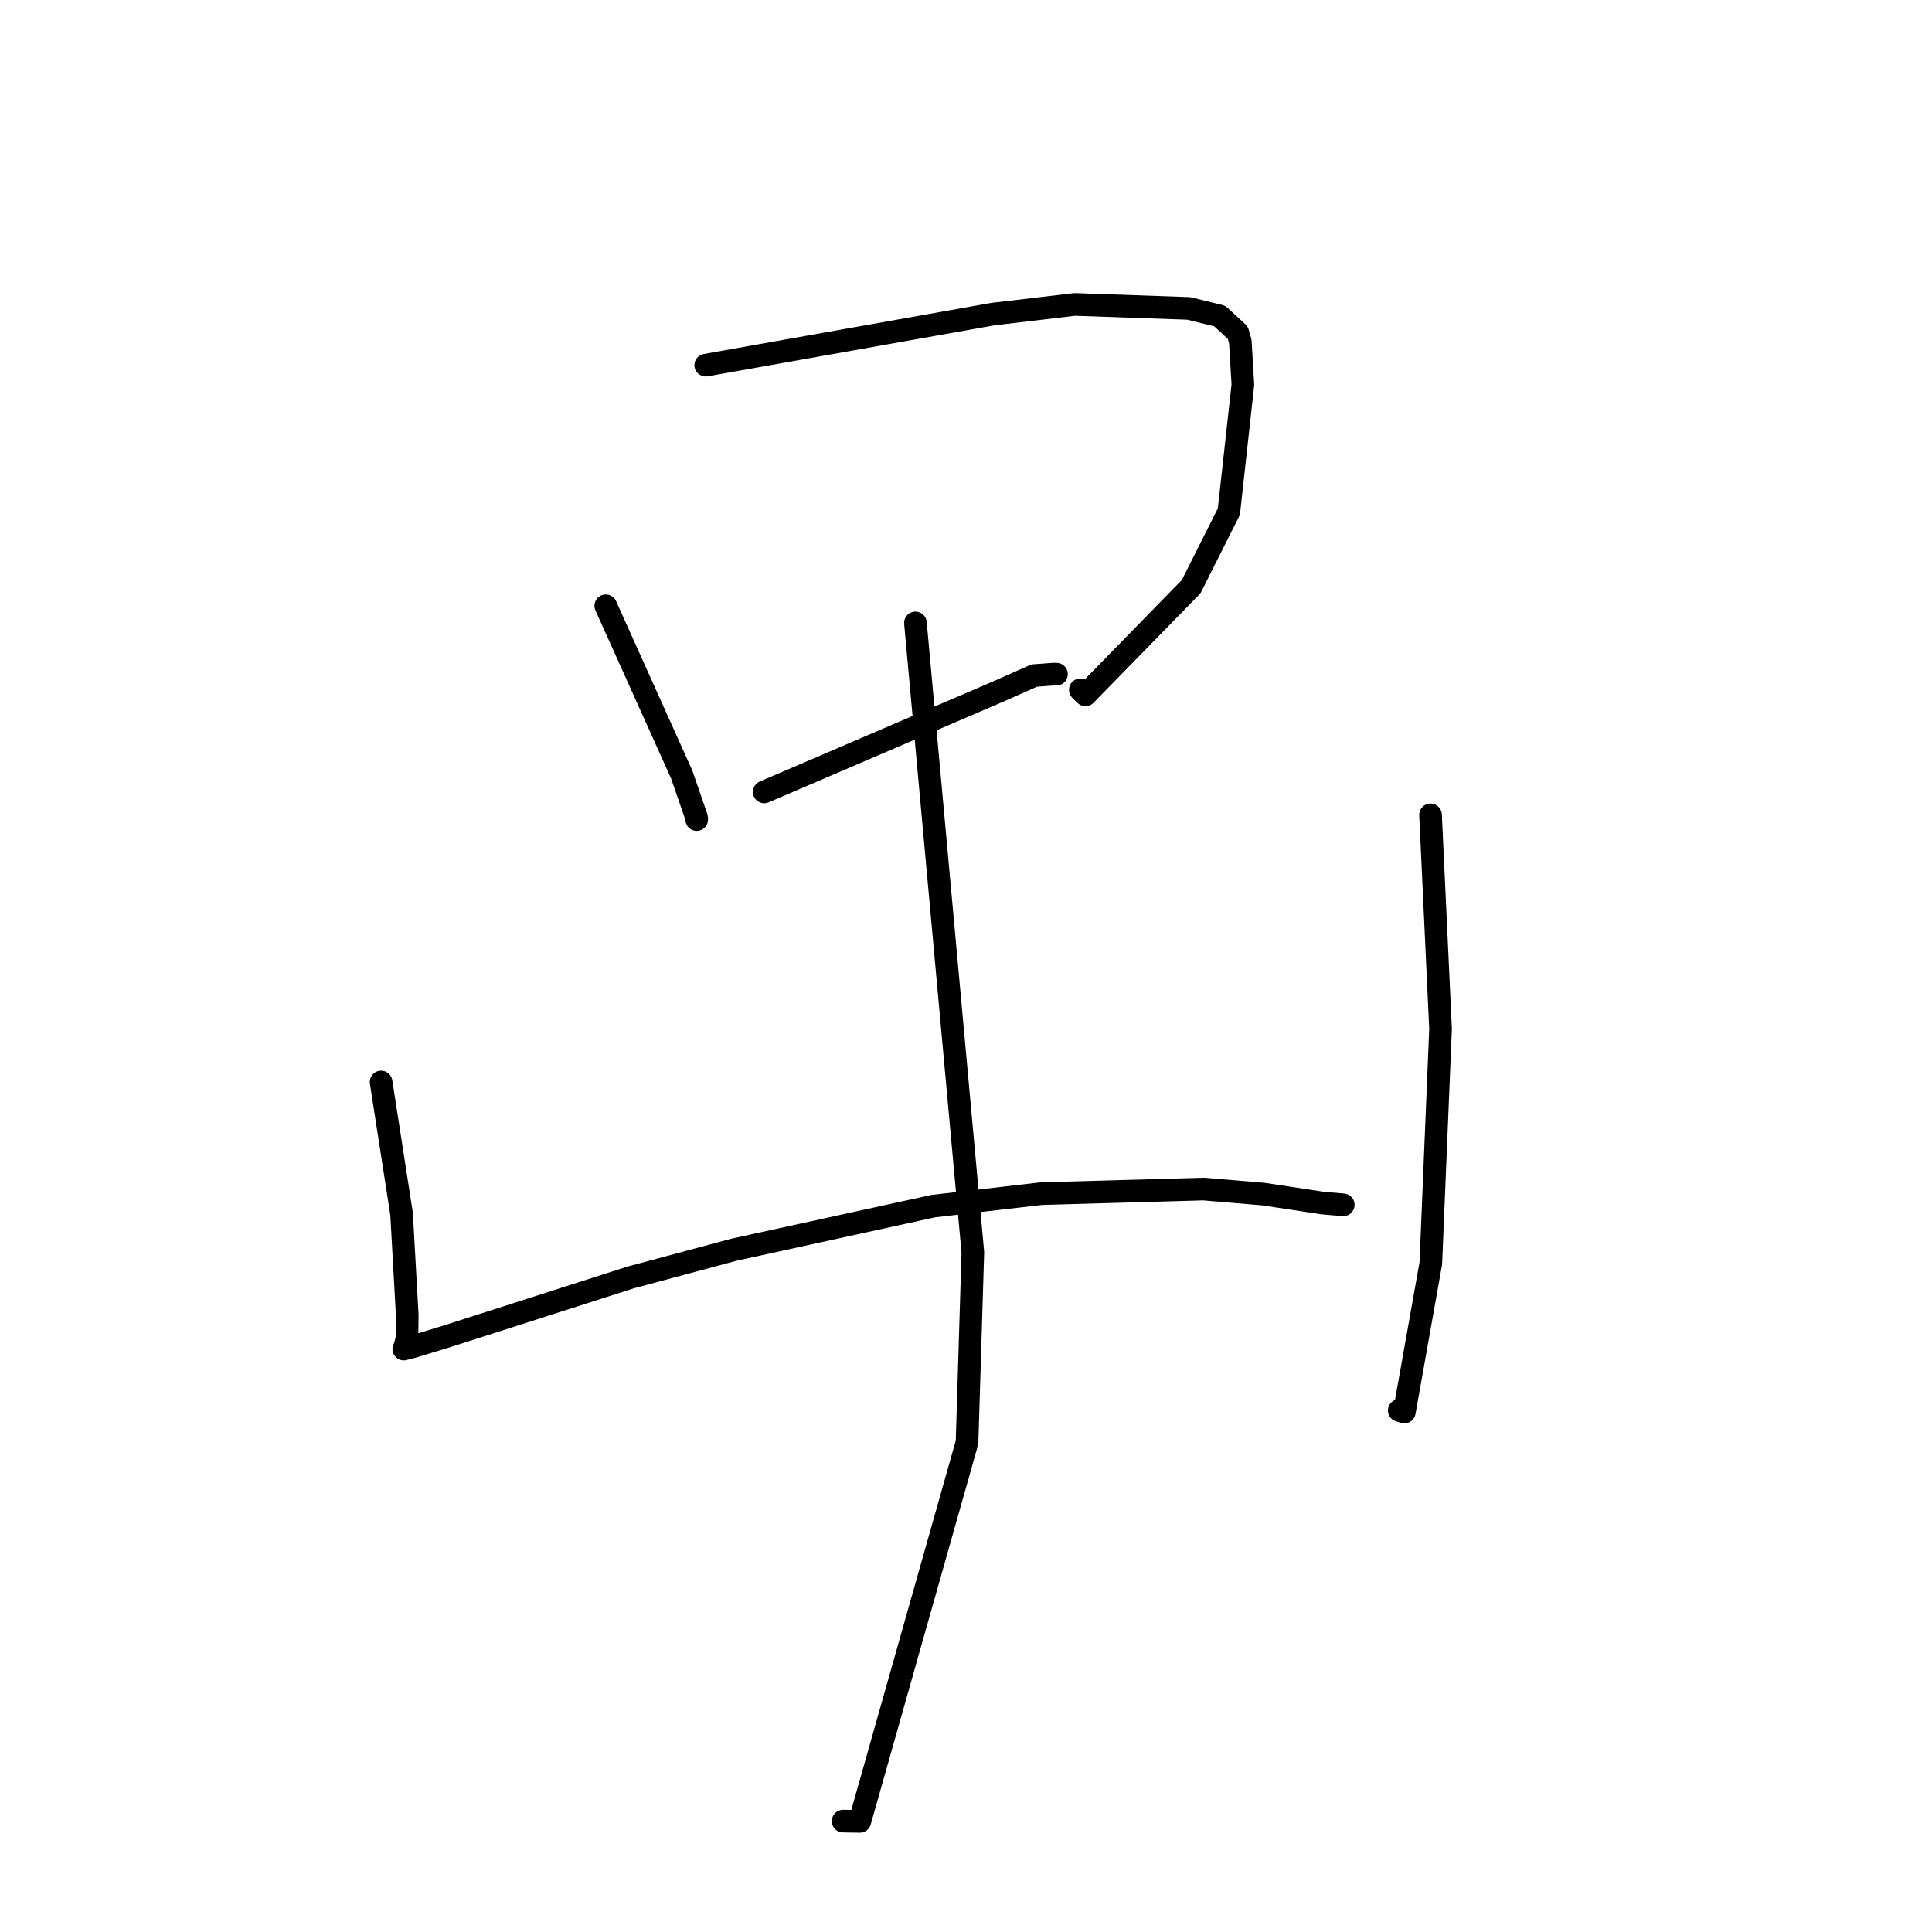 <?xml version="1.0" standalone="no"?>
    <svg width="256" height="256" xmlns="http://www.w3.org/2000/svg" version="1.1">
    <polyline stroke="black" stroke-width="3" stroke-linecap="round" fill="transparent" stroke-linejoin="round" points="80.269 80.269 85.299 91.447 90.329 102.625 92.296 108.323 92.318 108.594 " />
        <polyline stroke="black" stroke-width="3" stroke-linecap="round" fill="transparent" stroke-linejoin="round" points="93.512 48.386 112.535 45.004 131.558 41.623 142.4 40.34 157.52 40.867 161.62 41.873 164.016 44.086 164.348 45.254 164.688 50.98 162.831 67.797 157.833 77.735 143.826 92.073 143.149 91.406 " />
        <polyline stroke="black" stroke-width="3" stroke-linecap="round" fill="transparent" stroke-linejoin="round" points="101.265 104.934 116.697 98.313 132.128 91.692 137.037 89.515 139.664 89.322 139.989 89.329 " />
        <polyline stroke="black" stroke-width="3" stroke-linecap="round" fill="transparent" stroke-linejoin="round" points="50.498 143.37 51.855 152.11 53.212 160.851 53.962 174.257 53.921 177.424 53.584 178.668 53.505 178.755 54.651 178.466 59.244 177.065 83.548 169.273 97.242 165.596 123.644 159.822 137.963 158.163 159.484 157.554 167.419 158.223 175.228 159.406 177.799 159.631 177.988 159.647 " />
        <polyline stroke="black" stroke-width="3" stroke-linecap="round" fill="transparent" stroke-linejoin="round" points="189.554 107.976 190.218 122.15 190.881 136.325 189.593 167.39 186.085 187.103 185.41 186.896 " />
        <polyline stroke="black" stroke-width="3" stroke-linecap="round" fill="transparent" stroke-linejoin="round" points="121.3 82.54 125.104 124.244 128.908 165.947 128.139 191.108 113.934 241.341 111.72 241.306 " />
        </svg>